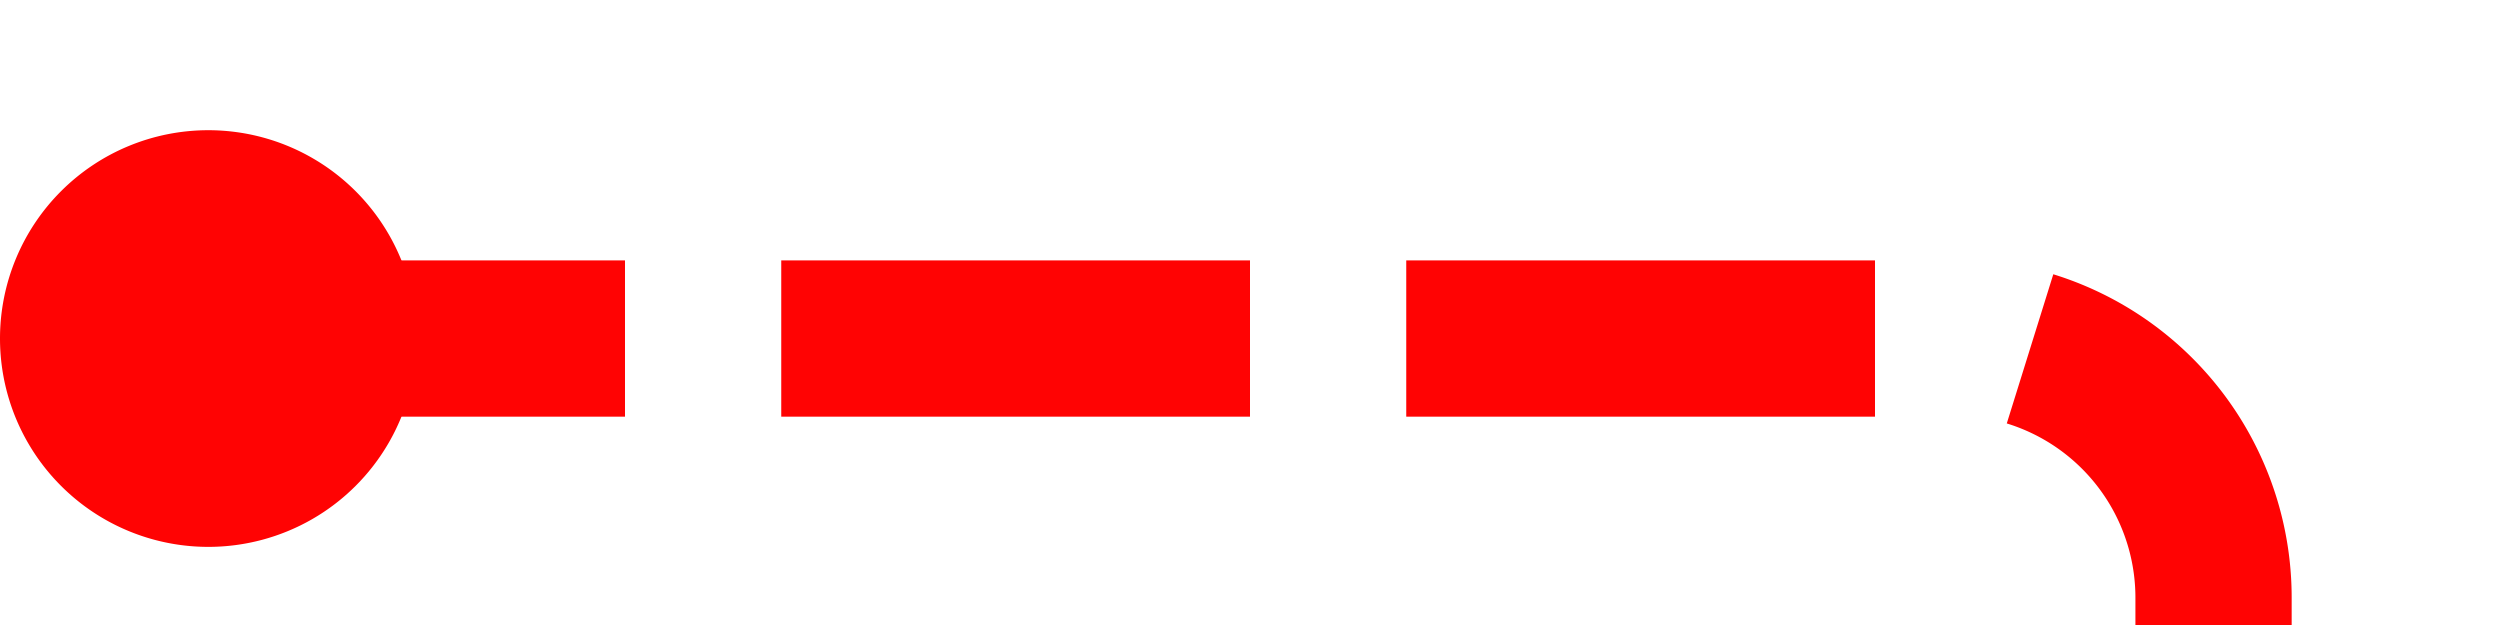 ﻿<?xml version="1.0" encoding="utf-8"?>
<svg version="1.1" xmlns:xlink="http://www.w3.org/1999/xlink" width="48px" height="12px" preserveAspectRatio="xMinYMid meet" viewBox="1897 3746  48 10" xmlns="http://www.w3.org/2000/svg">
  <path d="M 1900 3751.5  L 1934 3751.5  A 5 5 0 0 1 1939.5 3756.5 L 1939.5 4262  A 5 5 0 0 1 1934.5 4267.5 L 1911 4267.5  " stroke-width="3" stroke-dasharray="9,3" stroke="#ff0303" fill="none" />
  <path d="M 1901 3747.5  A 4 4 0 0 0 1897 3751.5 A 4 4 0 0 0 1901 3755.5 A 4 4 0 0 0 1905 3751.5 A 4 4 0 0 0 1901 3747.5 Z M 1913 4256  L 1897 4267.5  L 1913 4279  L 1913 4256  Z " fill-rule="nonzero" fill="#ff0303" stroke="none" />
</svg>
